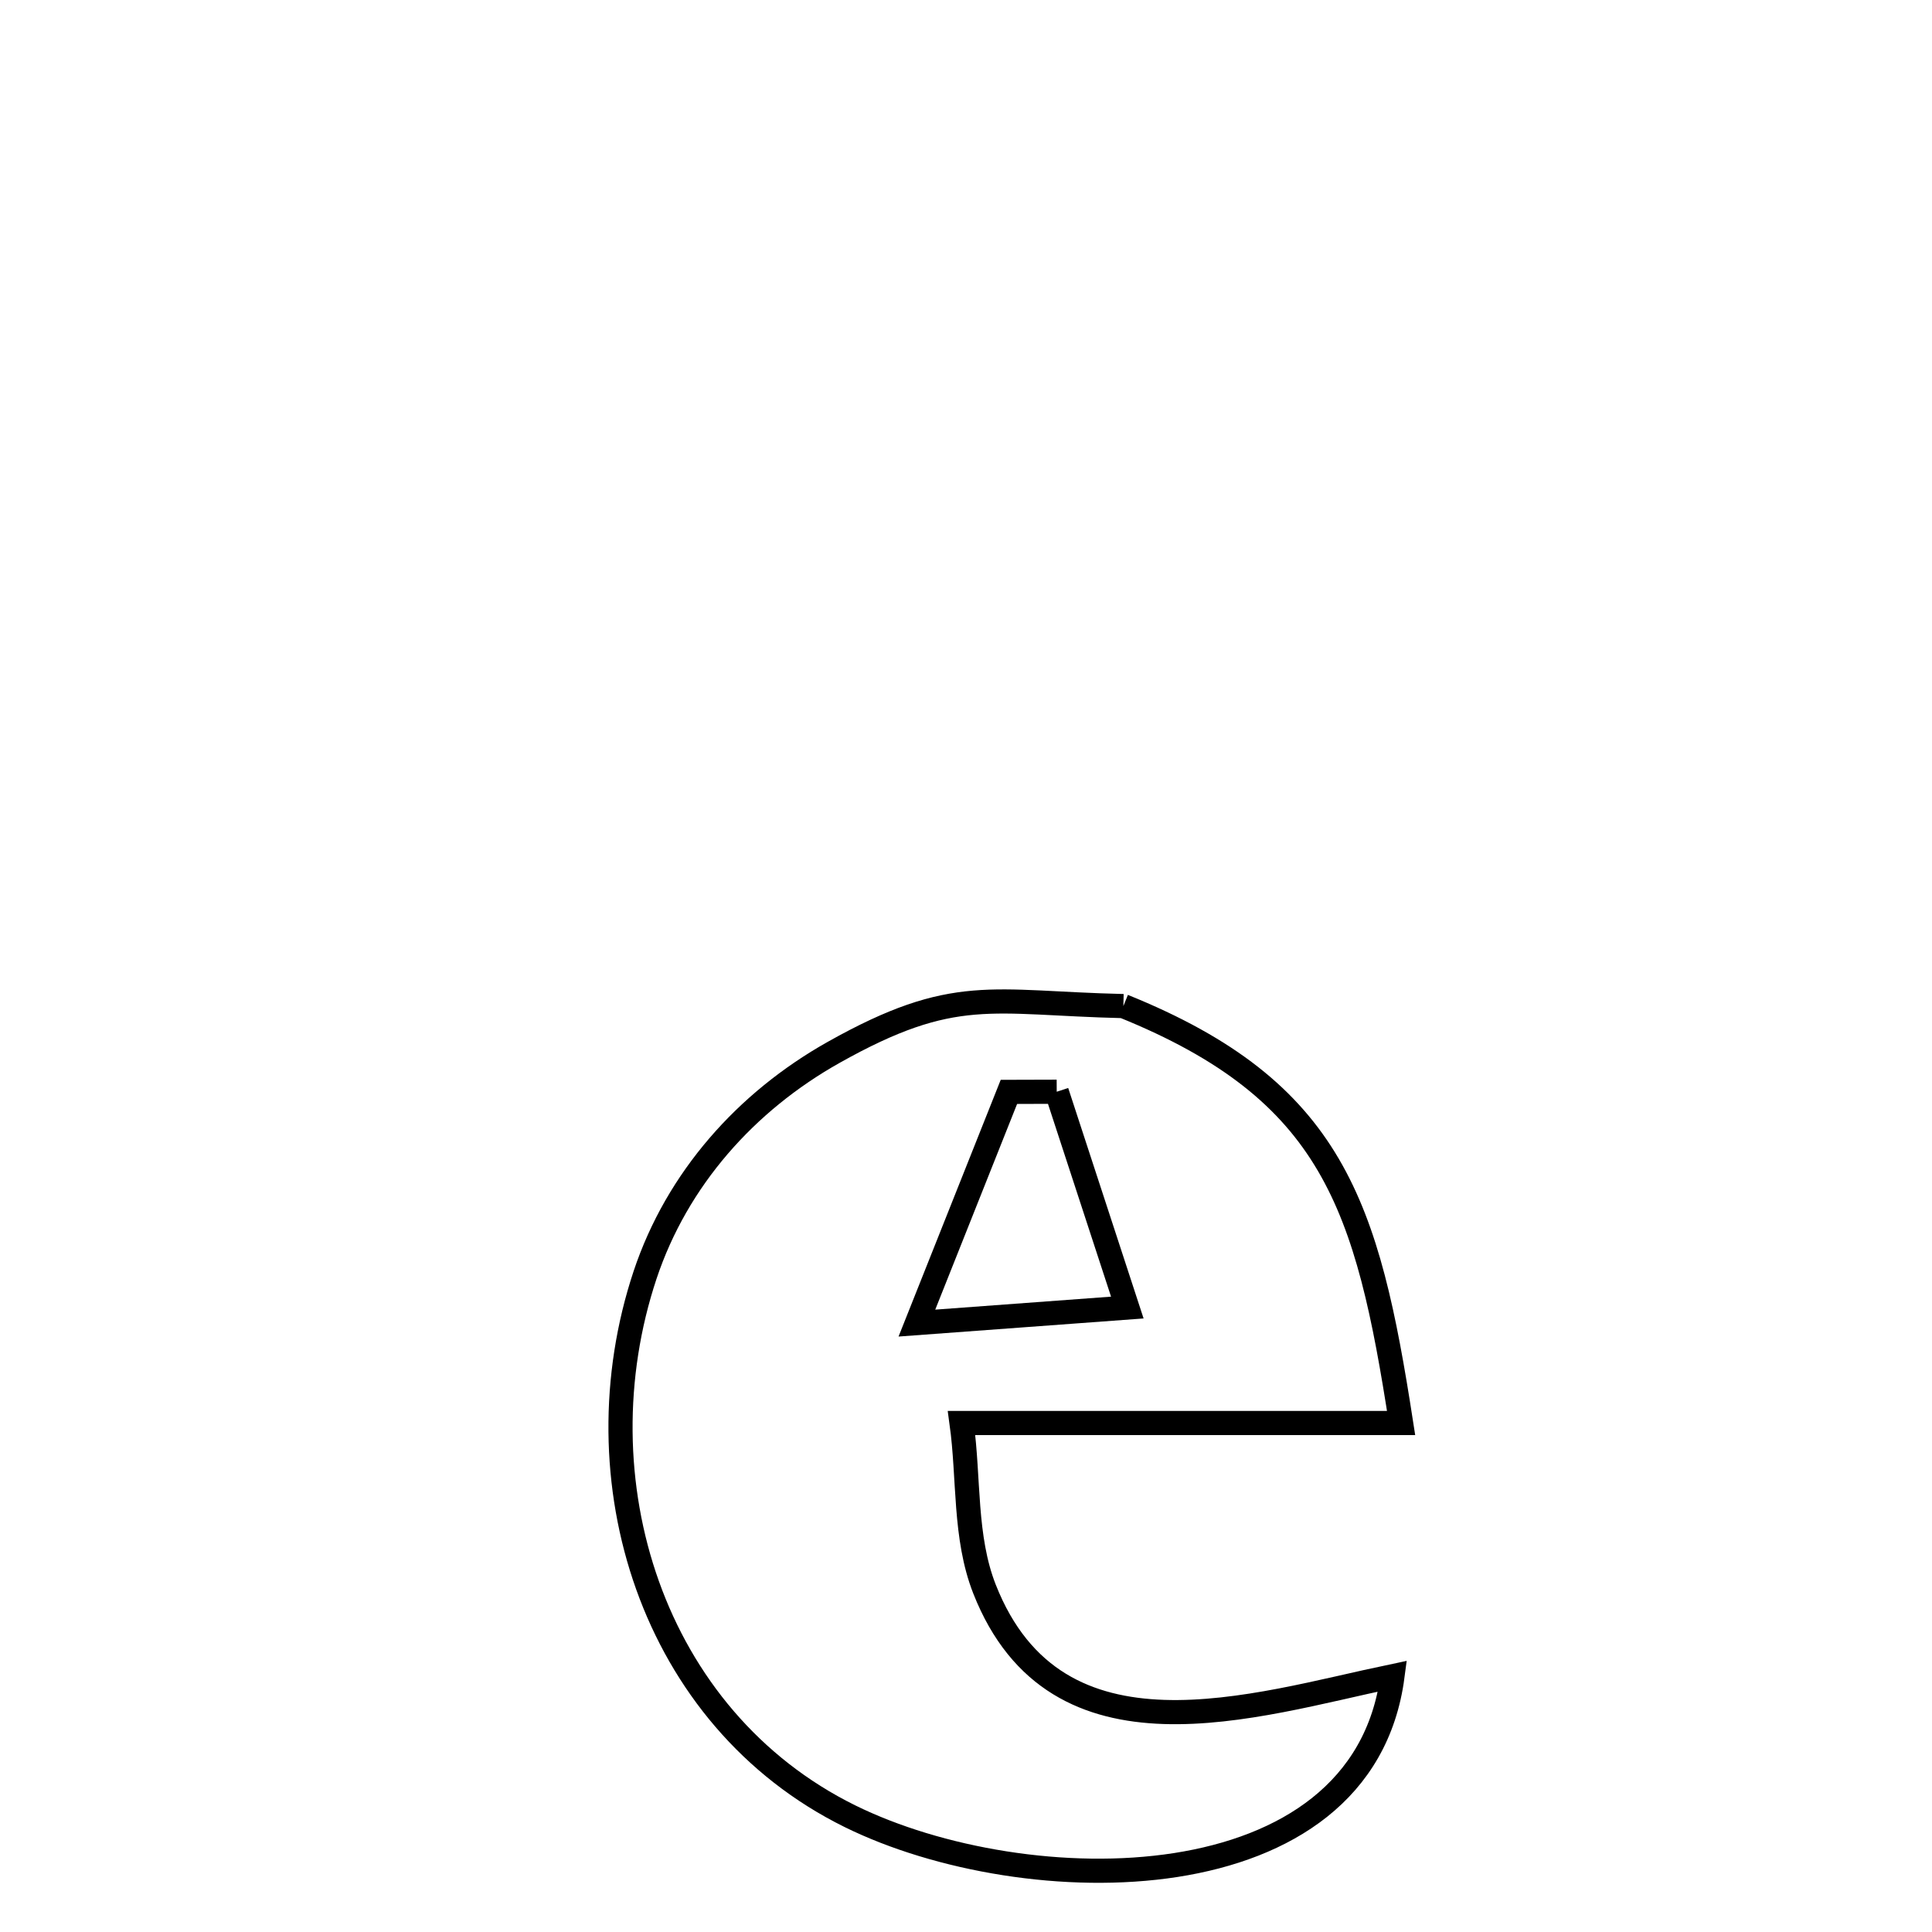 <svg xmlns="http://www.w3.org/2000/svg" viewBox="0.0 0.0 24.0 24.0" height="200px" width="200px"><path fill="none" stroke="black" stroke-width=".3" stroke-opacity="1.0"  filling="0" d="M13.955 12.498 L13.955 12.498 C16.564 13.552 16.987 14.978 17.405 17.677 L17.405 17.677 C15.585 17.677 13.765 17.677 11.945 17.677 L11.945 17.677 C12.04 18.365 11.976 19.094 12.23 19.74 C13.125 22.012 15.59 21.178 17.298 20.822 L17.298 20.822 C17.11 22.251 15.971 22.955 14.606 23.168 C13.242 23.38 11.651 23.1 10.559 22.562 C9.325 21.953 8.477 20.905 8.044 19.693 C7.611 18.481 7.592 17.104 8.014 15.836 C8.412 14.644 9.269 13.684 10.354 13.074 C11.858 12.229 12.309 12.46 13.955 12.498 L13.955 12.498"></path>
<path fill="none" stroke="black" stroke-width=".3" stroke-opacity="1.0"  filling="0" d="M13.127 13.562 L13.127 13.562 C13.319 14.15 13.826 15.699 14.004 16.243 L14.004 16.243 C13.133 16.308 12.262 16.372 11.39 16.436 L11.39 16.436 C11.771 15.479 12.152 14.522 12.533 13.564 L12.533 13.564 C12.731 13.564 12.929 13.563 13.127 13.562 L13.127 13.562"></path></svg>